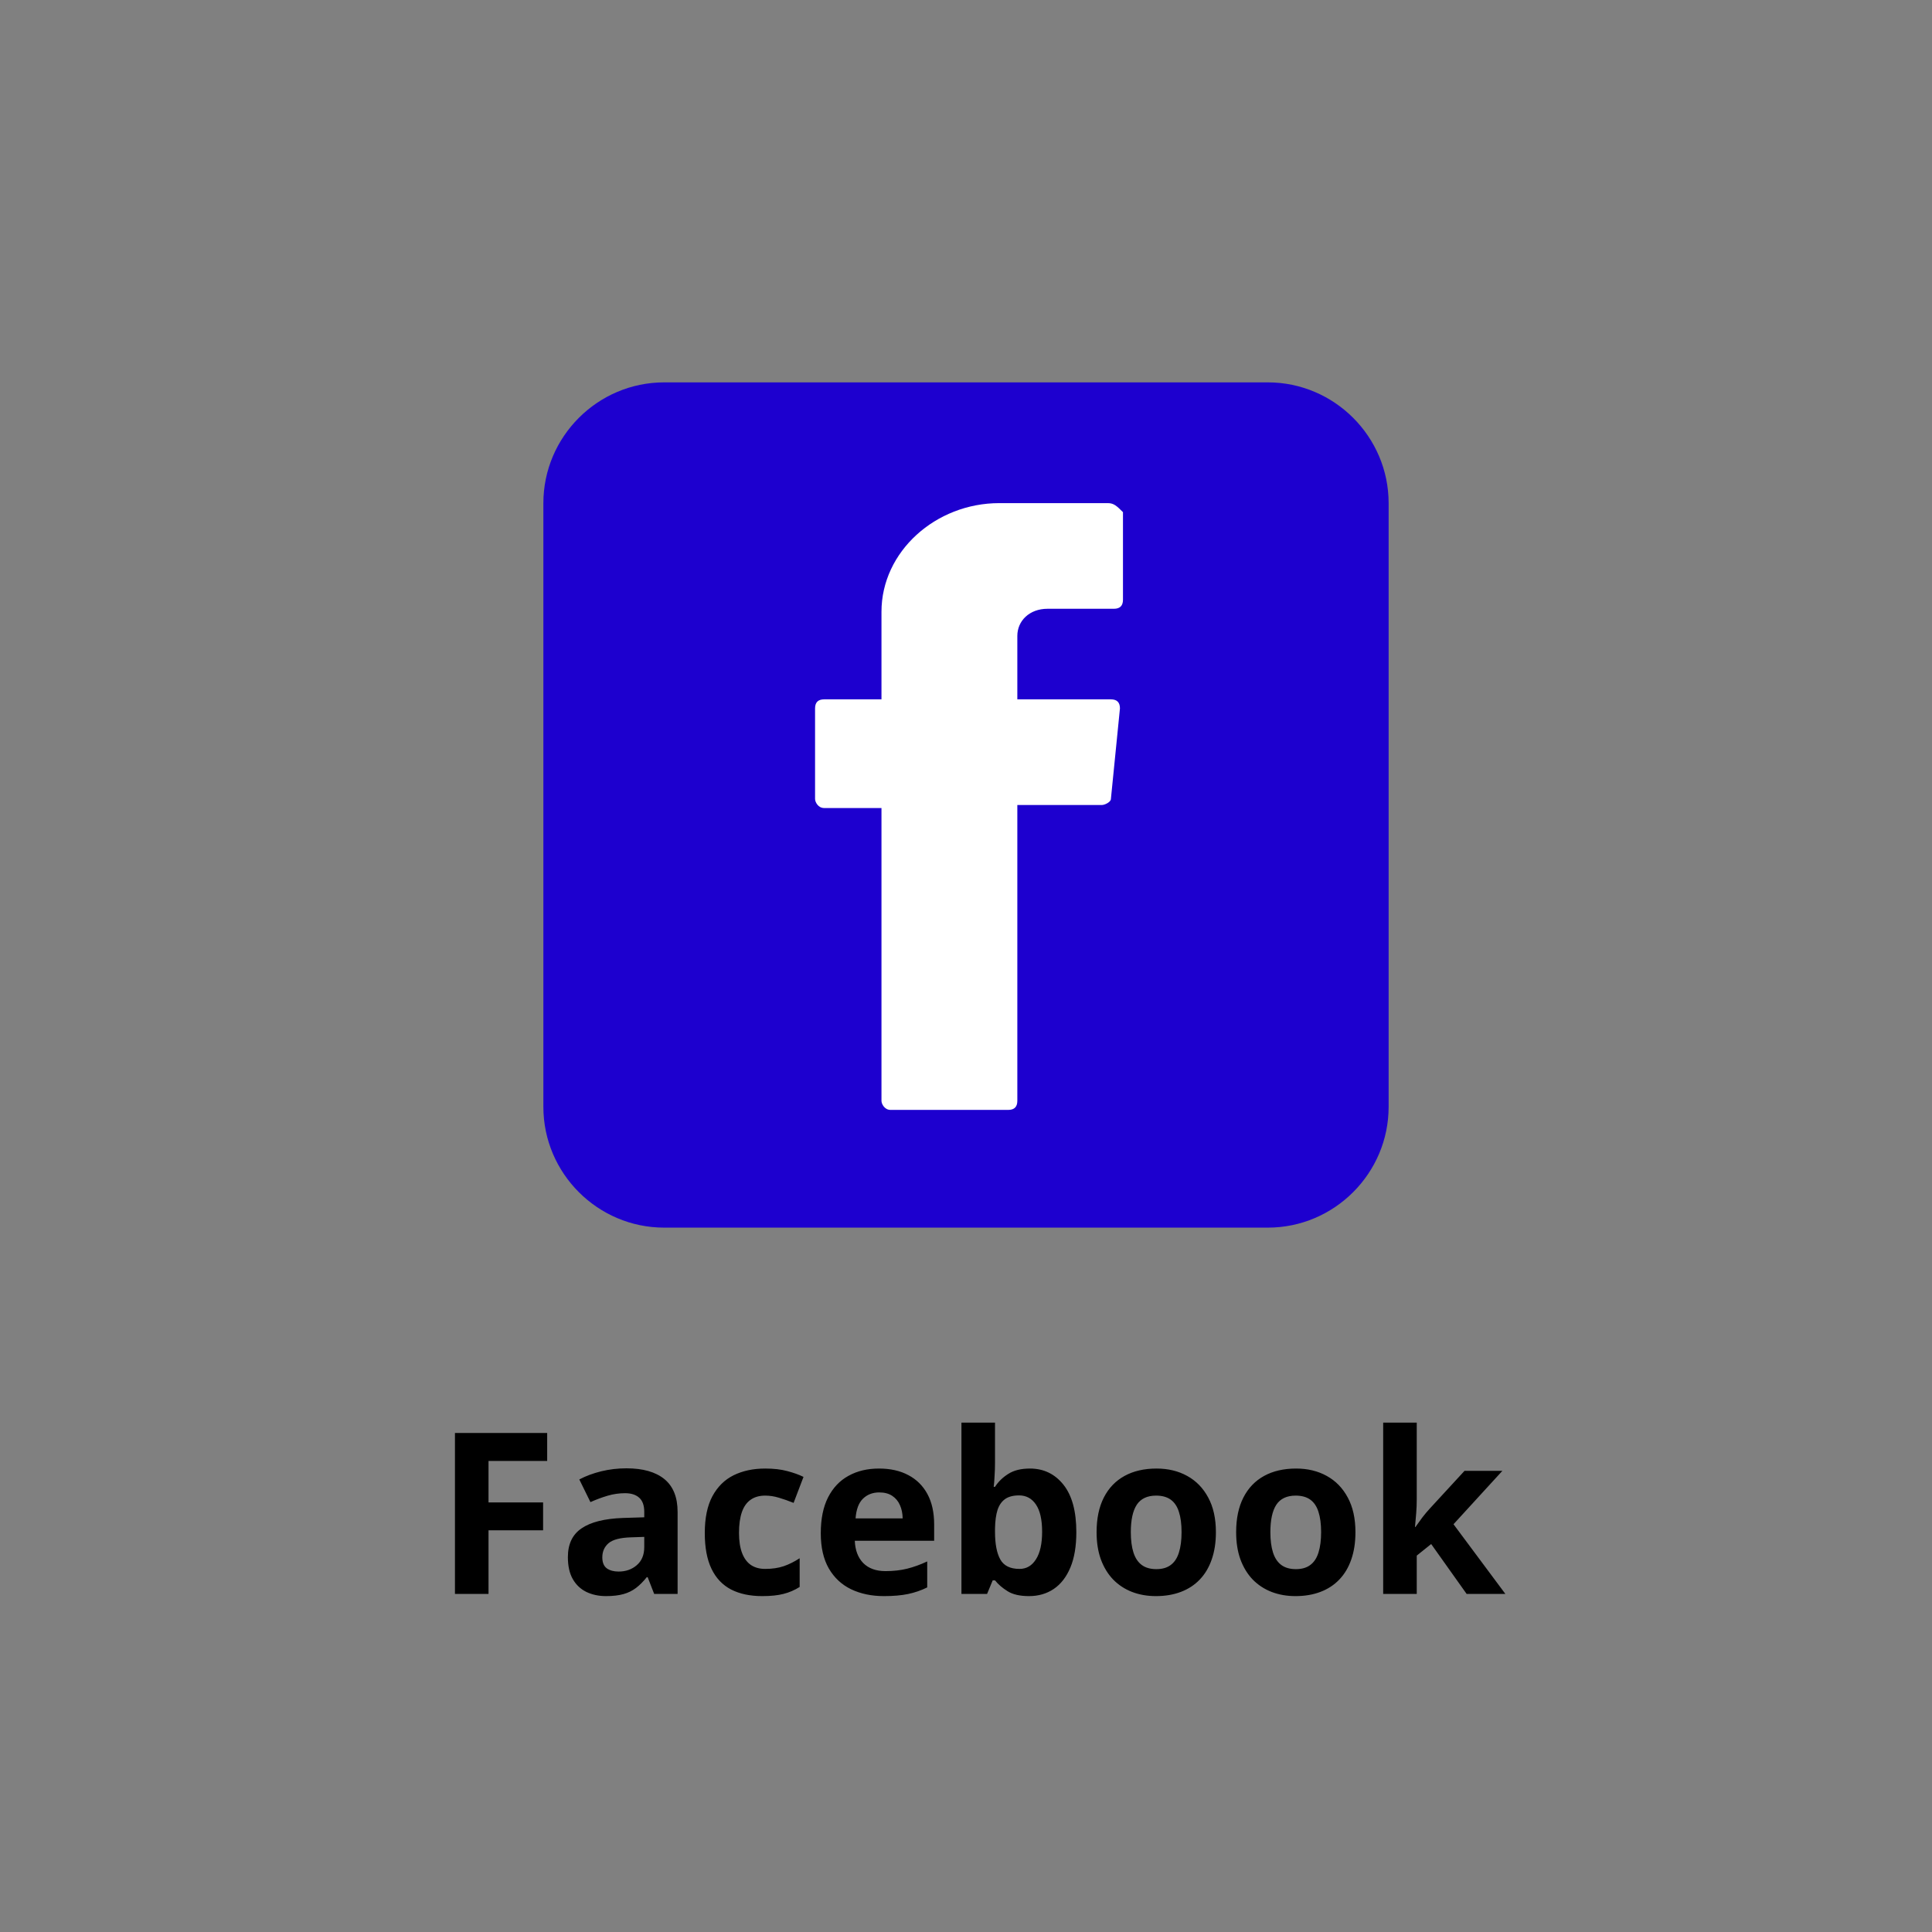 <svg width="120" height="120" viewBox="0 0 120 120" fill="none" xmlns="http://www.w3.org/2000/svg">
<rect x="0" y="0" width="120" height="120" fill="#808080" stroke="none"/>
<path d="M41.25 23.75H78.75C82.875 23.75 86.25 27.125 86.25 31.25V68.75C86.25 72.875 82.875 76.25 78.75 76.25H41.25C37.125 76.25 33.75 72.875 33.75 68.75V31.25C33.75 27.125 37.125 23.75 41.25 23.75Z" fill="#1D00CF"/>
<path fill-rule="evenodd" clip-rule="evenodd" d="M54.75 50.188V68.375C54.75 68.562 54.938 68.938 55.312 68.938H62.625C63 68.938 63.188 68.75 63.188 68.375V50H68.438C68.625 50 69 49.812 69 49.625L69.562 44C69.562 43.625 69.375 43.438 69 43.438H63.188V39.5C63.188 38.562 63.938 37.812 65.062 37.812H69.188C69.562 37.812 69.75 37.625 69.75 37.25V31.812C69.375 31.438 69.188 31.25 68.812 31.25H62.062C58.125 31.25 54.75 34.25 54.75 38V43.438H51.188C50.812 43.438 50.625 43.625 50.625 44V49.625C50.625 49.812 50.812 50.188 51.188 50.188H54.75Z" fill="white"/>
<path d="M30.343 99H28.258V89.006H33.986V90.742H30.343V93.319H33.733V95.049H30.343V99ZM38.908 91.2C39.934 91.2 40.72 91.424 41.267 91.87C41.813 92.317 42.087 92.996 42.087 93.907V99H40.631L40.227 97.961H40.173C39.954 98.234 39.731 98.458 39.503 98.631C39.275 98.804 39.013 98.932 38.717 99.014C38.421 99.096 38.06 99.137 37.637 99.137C37.185 99.137 36.78 99.05 36.42 98.877C36.065 98.704 35.784 98.439 35.579 98.084C35.374 97.724 35.272 97.268 35.272 96.717C35.272 95.906 35.556 95.309 36.126 94.926C36.696 94.538 37.55 94.324 38.69 94.283L40.016 94.242V93.907C40.016 93.506 39.911 93.212 39.701 93.025C39.492 92.838 39.2 92.745 38.826 92.745C38.457 92.745 38.095 92.797 37.739 92.902C37.384 93.007 37.028 93.139 36.673 93.299L35.982 91.891C36.388 91.676 36.842 91.508 37.343 91.385C37.849 91.262 38.37 91.2 38.908 91.2ZM40.016 95.459L39.209 95.486C38.535 95.505 38.065 95.625 37.801 95.849C37.541 96.072 37.411 96.366 37.411 96.731C37.411 97.049 37.505 97.277 37.691 97.414C37.878 97.546 38.122 97.612 38.423 97.612C38.87 97.612 39.245 97.48 39.551 97.216C39.861 96.951 40.016 96.576 40.016 96.088V95.459ZM47.344 99.137C46.587 99.137 45.942 99 45.409 98.727C44.876 98.449 44.47 98.02 44.192 97.441C43.914 96.863 43.775 96.122 43.775 95.22C43.775 94.285 43.933 93.524 44.247 92.936C44.566 92.344 45.006 91.909 45.566 91.631C46.132 91.353 46.785 91.214 47.528 91.214C48.057 91.214 48.513 91.266 48.895 91.371C49.283 91.471 49.62 91.592 49.907 91.733L49.292 93.347C48.964 93.215 48.658 93.107 48.376 93.025C48.093 92.939 47.811 92.895 47.528 92.895C47.164 92.895 46.861 92.982 46.619 93.155C46.378 93.324 46.198 93.579 46.079 93.921C45.961 94.263 45.901 94.691 45.901 95.206C45.901 95.712 45.965 96.131 46.093 96.464C46.22 96.796 46.405 97.045 46.647 97.209C46.888 97.368 47.182 97.448 47.528 97.448C47.961 97.448 48.346 97.391 48.684 97.277C49.021 97.159 49.349 96.995 49.668 96.785V98.569C49.349 98.77 49.014 98.913 48.663 99C48.317 99.091 47.877 99.137 47.344 99.137ZM54.597 91.214C55.303 91.214 55.911 91.351 56.422 91.624C56.932 91.893 57.327 92.285 57.605 92.8C57.883 93.315 58.022 93.944 58.022 94.686V95.698H53.093C53.116 96.286 53.291 96.749 53.619 97.086C53.952 97.419 54.412 97.585 55 97.585C55.488 97.585 55.934 97.535 56.34 97.435C56.745 97.334 57.162 97.184 57.591 96.983V98.597C57.213 98.784 56.816 98.92 56.401 99.007C55.991 99.093 55.492 99.137 54.904 99.137C54.139 99.137 53.46 98.995 52.867 98.713C52.279 98.43 51.817 98 51.48 97.421C51.147 96.842 50.98 96.113 50.98 95.233C50.98 94.34 51.131 93.597 51.432 93.005C51.737 92.408 52.161 91.961 52.703 91.665C53.245 91.364 53.877 91.214 54.597 91.214ZM54.61 92.697C54.205 92.697 53.867 92.827 53.599 93.087C53.334 93.347 53.182 93.755 53.141 94.311H56.066C56.062 94.001 56.005 93.725 55.895 93.483C55.791 93.242 55.631 93.05 55.417 92.909C55.207 92.768 54.938 92.697 54.61 92.697ZM61.802 88.363V90.838C61.802 91.125 61.793 91.41 61.774 91.692C61.761 91.975 61.742 92.194 61.72 92.349H61.802C62.002 92.034 62.276 91.768 62.622 91.549C62.968 91.326 63.417 91.214 63.969 91.214C64.826 91.214 65.52 91.549 66.054 92.219C66.587 92.889 66.853 93.871 66.853 95.165C66.853 96.035 66.731 96.767 66.484 97.359C66.238 97.947 65.894 98.392 65.452 98.692C65.01 98.989 64.497 99.137 63.914 99.137C63.353 99.137 62.911 99.037 62.588 98.836C62.264 98.635 62.002 98.41 61.802 98.159H61.658L61.31 99H59.717V88.363H61.802ZM63.299 92.882C62.934 92.882 62.645 92.957 62.431 93.107C62.217 93.258 62.059 93.483 61.959 93.784C61.863 94.085 61.811 94.466 61.802 94.926V95.151C61.802 95.894 61.911 96.464 62.13 96.86C62.349 97.252 62.747 97.448 63.326 97.448C63.755 97.448 64.094 97.25 64.345 96.853C64.6 96.457 64.728 95.885 64.728 95.138C64.728 94.39 64.6 93.828 64.345 93.449C64.09 93.071 63.741 92.882 63.299 92.882ZM75.522 95.165C75.522 95.803 75.435 96.368 75.262 96.86C75.093 97.353 74.845 97.769 74.517 98.111C74.193 98.449 73.801 98.704 73.341 98.877C72.885 99.05 72.37 99.137 71.796 99.137C71.258 99.137 70.764 99.05 70.312 98.877C69.866 98.704 69.476 98.449 69.144 98.111C68.815 97.769 68.56 97.353 68.378 96.86C68.2 96.368 68.111 95.803 68.111 95.165C68.111 94.317 68.262 93.6 68.562 93.012C68.863 92.424 69.292 91.977 69.848 91.672C70.404 91.367 71.067 91.214 71.837 91.214C72.552 91.214 73.186 91.367 73.737 91.672C74.293 91.977 74.728 92.424 75.043 93.012C75.362 93.6 75.522 94.317 75.522 95.165ZM70.237 95.165C70.237 95.666 70.292 96.088 70.401 96.43C70.511 96.772 70.682 97.029 70.914 97.202C71.147 97.375 71.45 97.462 71.823 97.462C72.192 97.462 72.491 97.375 72.719 97.202C72.951 97.029 73.12 96.772 73.225 96.43C73.334 96.088 73.389 95.666 73.389 95.165C73.389 94.659 73.334 94.24 73.225 93.907C73.12 93.57 72.951 93.317 72.719 93.148C72.486 92.98 72.183 92.895 71.81 92.895C71.258 92.895 70.857 93.085 70.606 93.463C70.36 93.841 70.237 94.409 70.237 95.165ZM84.189 95.165C84.189 95.803 84.103 96.368 83.93 96.86C83.761 97.353 83.513 97.769 83.185 98.111C82.861 98.449 82.469 98.704 82.009 98.877C81.553 99.05 81.038 99.137 80.464 99.137C79.926 99.137 79.432 99.05 78.981 98.877C78.534 98.704 78.144 98.449 77.811 98.111C77.483 97.769 77.228 97.353 77.046 96.86C76.868 96.368 76.779 95.803 76.779 95.165C76.779 94.317 76.93 93.6 77.231 93.012C77.531 92.424 77.96 91.977 78.516 91.672C79.072 91.367 79.735 91.214 80.505 91.214C81.22 91.214 81.854 91.367 82.405 91.672C82.961 91.977 83.397 92.424 83.711 93.012C84.03 93.6 84.189 94.317 84.189 95.165ZM78.905 95.165C78.905 95.666 78.96 96.088 79.069 96.43C79.179 96.772 79.35 97.029 79.582 97.202C79.814 97.375 80.118 97.462 80.491 97.462C80.86 97.462 81.159 97.375 81.387 97.202C81.619 97.029 81.788 96.772 81.893 96.43C82.002 96.088 82.057 95.666 82.057 95.165C82.057 94.659 82.002 94.24 81.893 93.907C81.788 93.57 81.619 93.317 81.387 93.148C81.154 92.98 80.851 92.895 80.478 92.895C79.926 92.895 79.525 93.085 79.274 93.463C79.028 93.841 78.905 94.409 78.905 95.165ZM87.997 88.363V93.121C87.997 93.408 87.986 93.695 87.963 93.982C87.94 94.269 87.915 94.557 87.888 94.844H87.915C88.056 94.643 88.2 94.445 88.346 94.249C88.496 94.053 88.656 93.864 88.824 93.682L90.964 91.357H93.315L90.28 94.673L93.5 99H91.094L88.893 95.903L87.997 96.621V99H85.912V88.363H87.997Z" fill="black"/>
</svg>
